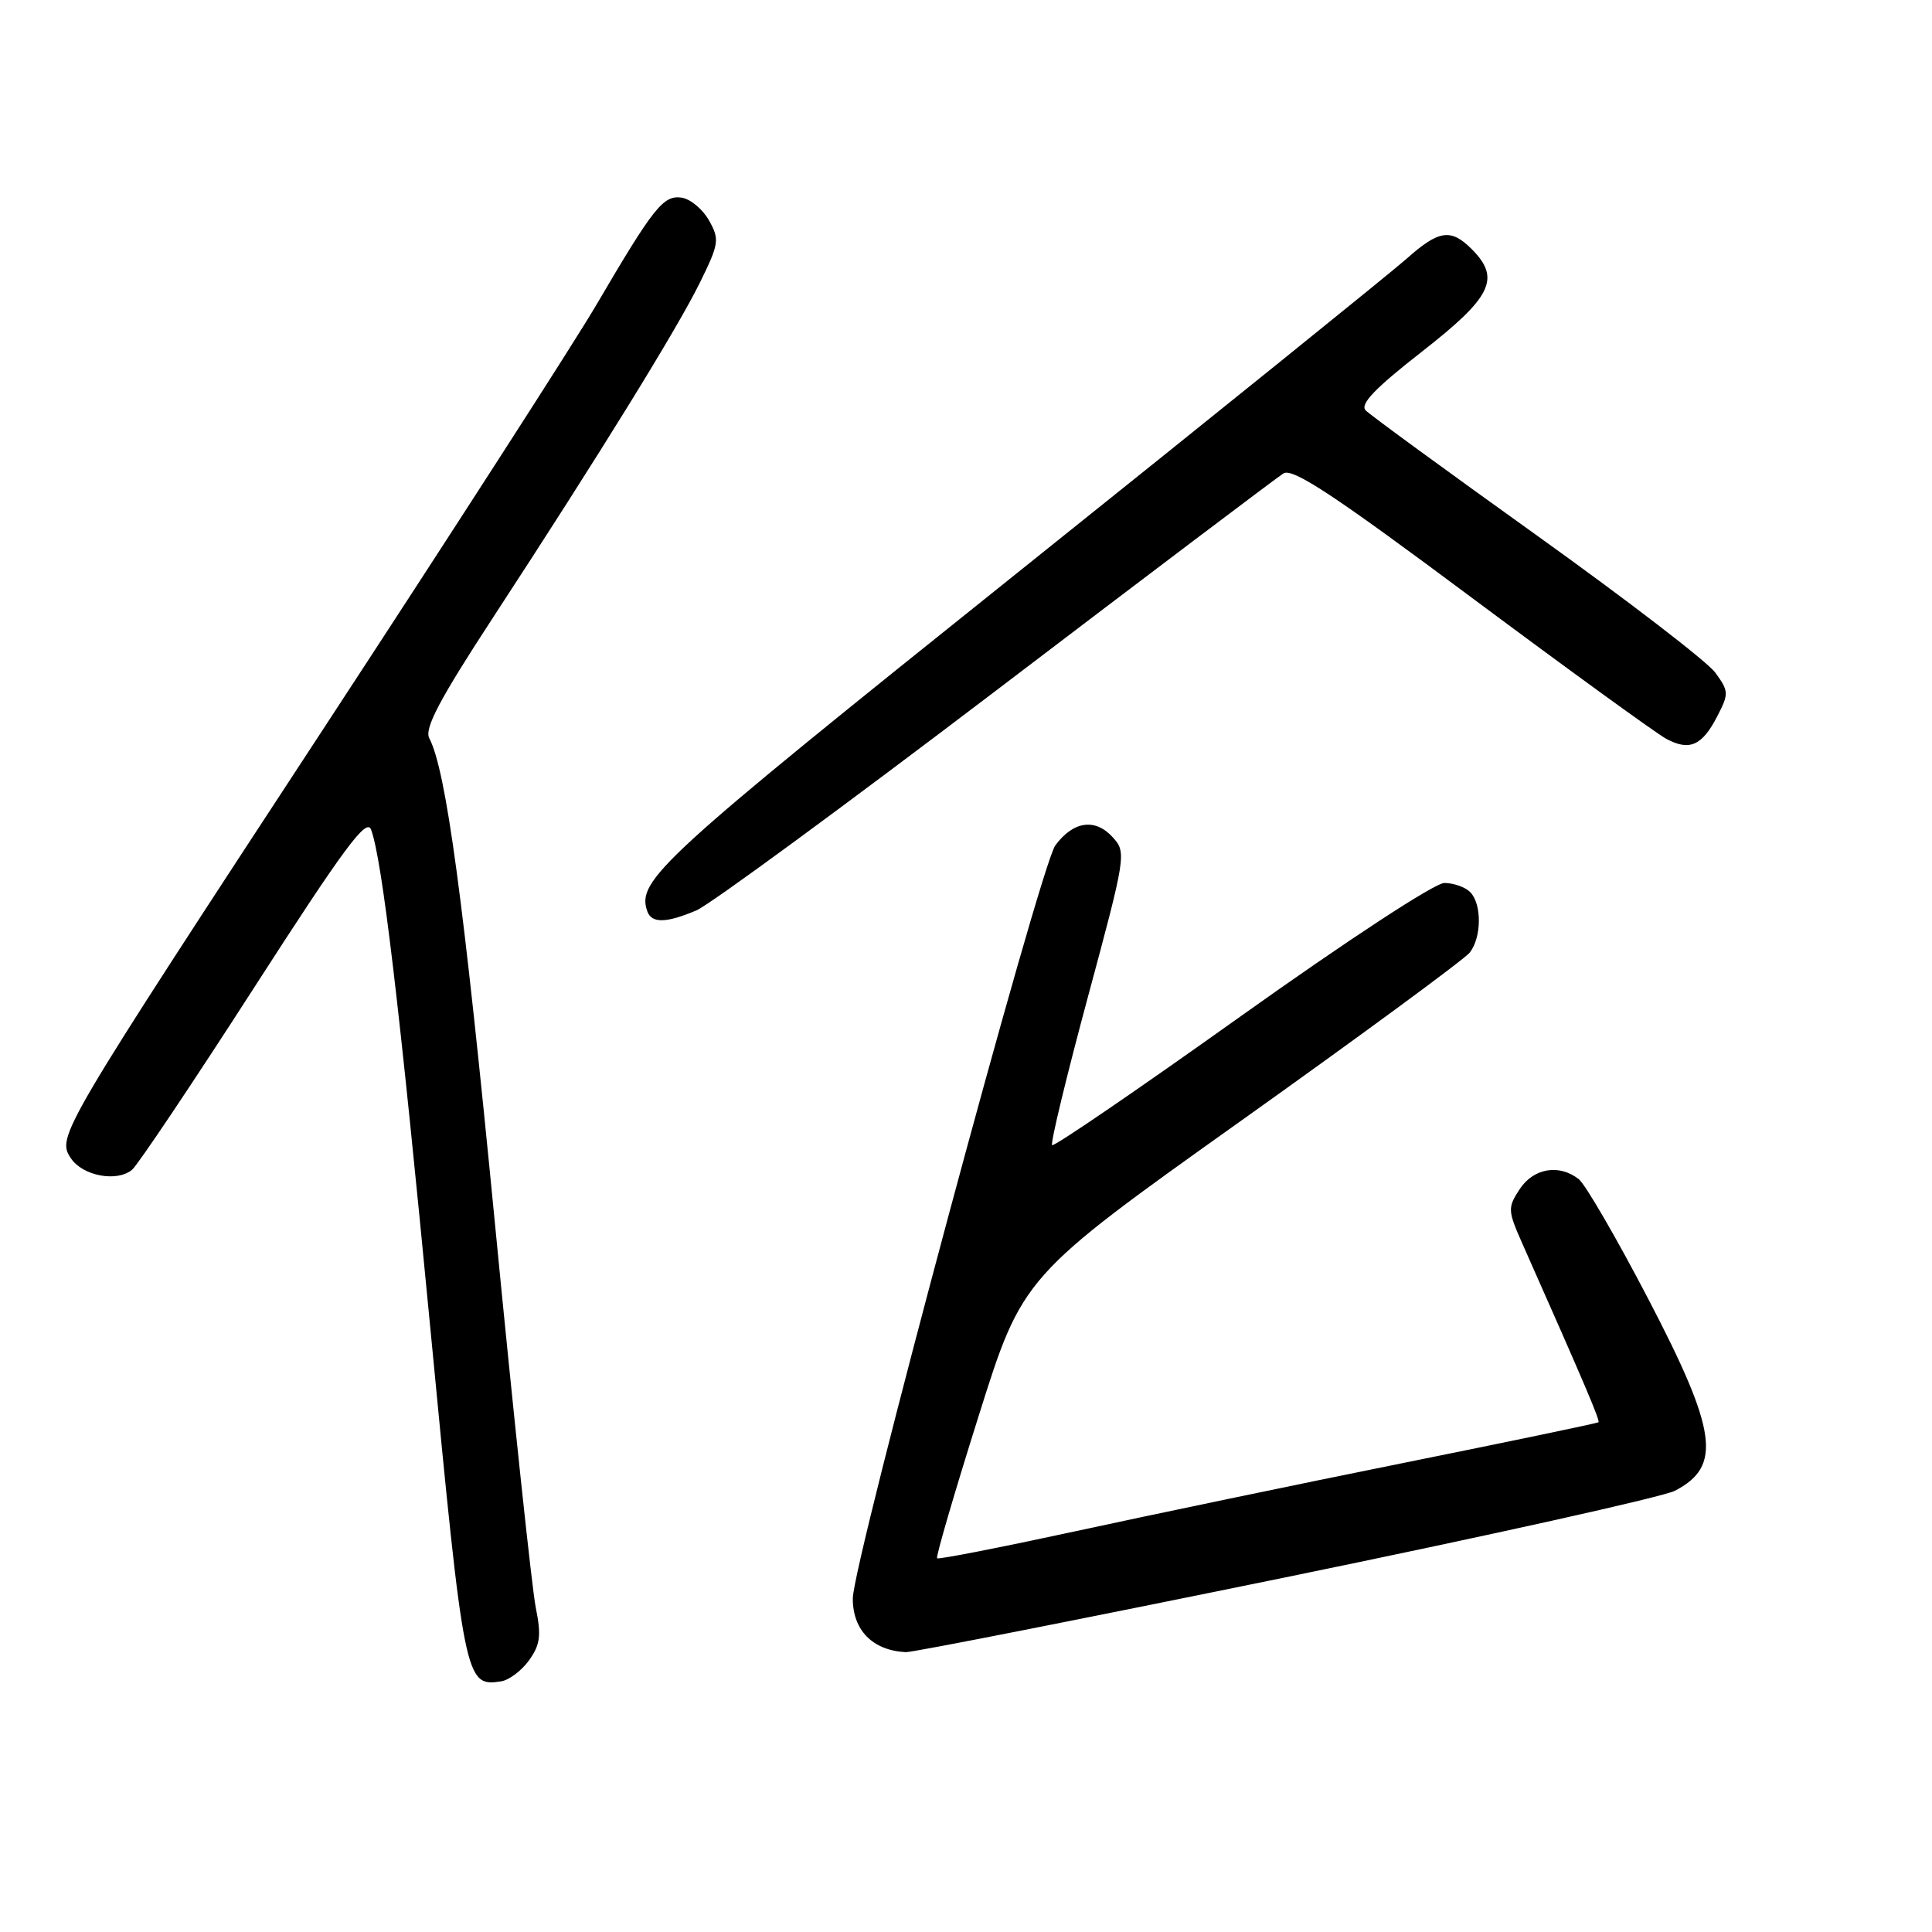 <?xml version="1.0" encoding="UTF-8" standalone="no"?>
<!DOCTYPE svg PUBLIC "-//W3C//DTD SVG 1.1//EN" "http://www.w3.org/Graphics/SVG/1.1/DTD/svg11.dtd" >
<svg xmlns="http://www.w3.org/2000/svg" xmlns:xlink="http://www.w3.org/1999/xlink" version="1.1" viewBox="0 0 256 256">
 <g >
 <path fill="currentColor"
d=" M 70.10 220.00 C 71.59 217.93 71.74 216.72 70.99 213.00 C 70.49 210.53 68.05 187.57 65.57 162.00 C 61.39 118.97 59.11 102.08 56.88 97.81 C 56.21 96.53 58.24 92.68 65.34 81.81 C 79.57 60.03 89.77 43.50 92.76 37.41 C 95.28 32.28 95.36 31.73 93.95 29.21 C 93.11 27.72 91.48 26.36 90.32 26.19 C 87.89 25.84 86.63 27.42 78.96 40.50 C 76.05 45.45 59.98 70.41 43.24 95.98 C 7.85 150.03 7.50 150.61 9.38 153.46 C 10.93 155.81 15.48 156.68 17.50 155.00 C 18.25 154.37 25.52 143.53 33.65 130.90 C 45.61 112.32 48.57 108.32 49.17 109.93 C 50.64 113.89 52.94 133.33 57.07 176.50 C 61.51 222.90 61.63 223.51 66.39 222.79 C 67.44 222.63 69.11 221.38 70.10 220.00 Z  M 170.32 209.01 C 197.14 203.51 220.35 198.35 221.92 197.54 C 228.20 194.30 227.55 189.66 218.39 172.09 C 214.21 164.07 210.07 156.94 209.20 156.25 C 206.60 154.20 203.19 154.78 201.36 157.58 C 199.76 160.02 199.77 160.39 201.74 164.83 C 210.13 183.74 212.05 188.27 211.80 188.46 C 211.63 188.59 200.03 191.01 186.00 193.84 C 171.97 196.67 152.40 200.75 142.50 202.90 C 132.60 205.04 124.35 206.66 124.17 206.48 C 123.98 206.31 126.46 197.83 129.67 187.64 C 135.50 169.12 135.50 169.12 164.50 148.47 C 180.45 137.11 194.06 127.10 194.75 126.22 C 196.34 124.19 196.36 119.76 194.80 118.20 C 194.14 117.54 192.60 117.00 191.38 117.00 C 190.12 117.00 178.63 124.52 164.50 134.59 C 150.94 144.26 139.65 151.98 139.41 151.74 C 139.17 151.50 141.30 142.69 144.14 132.15 C 149.19 113.42 149.27 112.95 147.46 110.96 C 145.13 108.38 142.24 108.78 139.84 112.01 C 137.83 114.70 113.00 207.06 113.00 211.82 C 113.00 216.03 115.64 218.70 120.03 218.92 C 120.88 218.96 143.51 214.50 170.32 209.01 Z  M 92.28 120.63 C 94.05 119.88 111.92 106.76 132.00 91.49 C 152.07 76.21 169.20 63.27 170.06 62.73 C 171.28 61.97 176.73 65.56 195.06 79.23 C 207.95 88.83 219.55 97.25 220.83 97.92 C 223.88 99.54 225.54 98.80 227.54 94.92 C 229.10 91.91 229.08 91.59 227.28 89.12 C 226.23 87.68 215.62 79.53 203.71 71.00 C 191.80 62.47 181.56 55.00 180.96 54.38 C 180.16 53.57 182.19 51.45 188.43 46.58 C 197.70 39.34 198.89 36.89 195.00 33.00 C 192.25 30.25 190.66 30.48 186.42 34.25 C 184.41 36.04 161.13 54.83 134.68 76.00 C 87.33 113.91 84.33 116.65 85.77 120.75 C 86.34 122.37 88.28 122.33 92.28 120.63 Z "/>
</g>
</svg>
